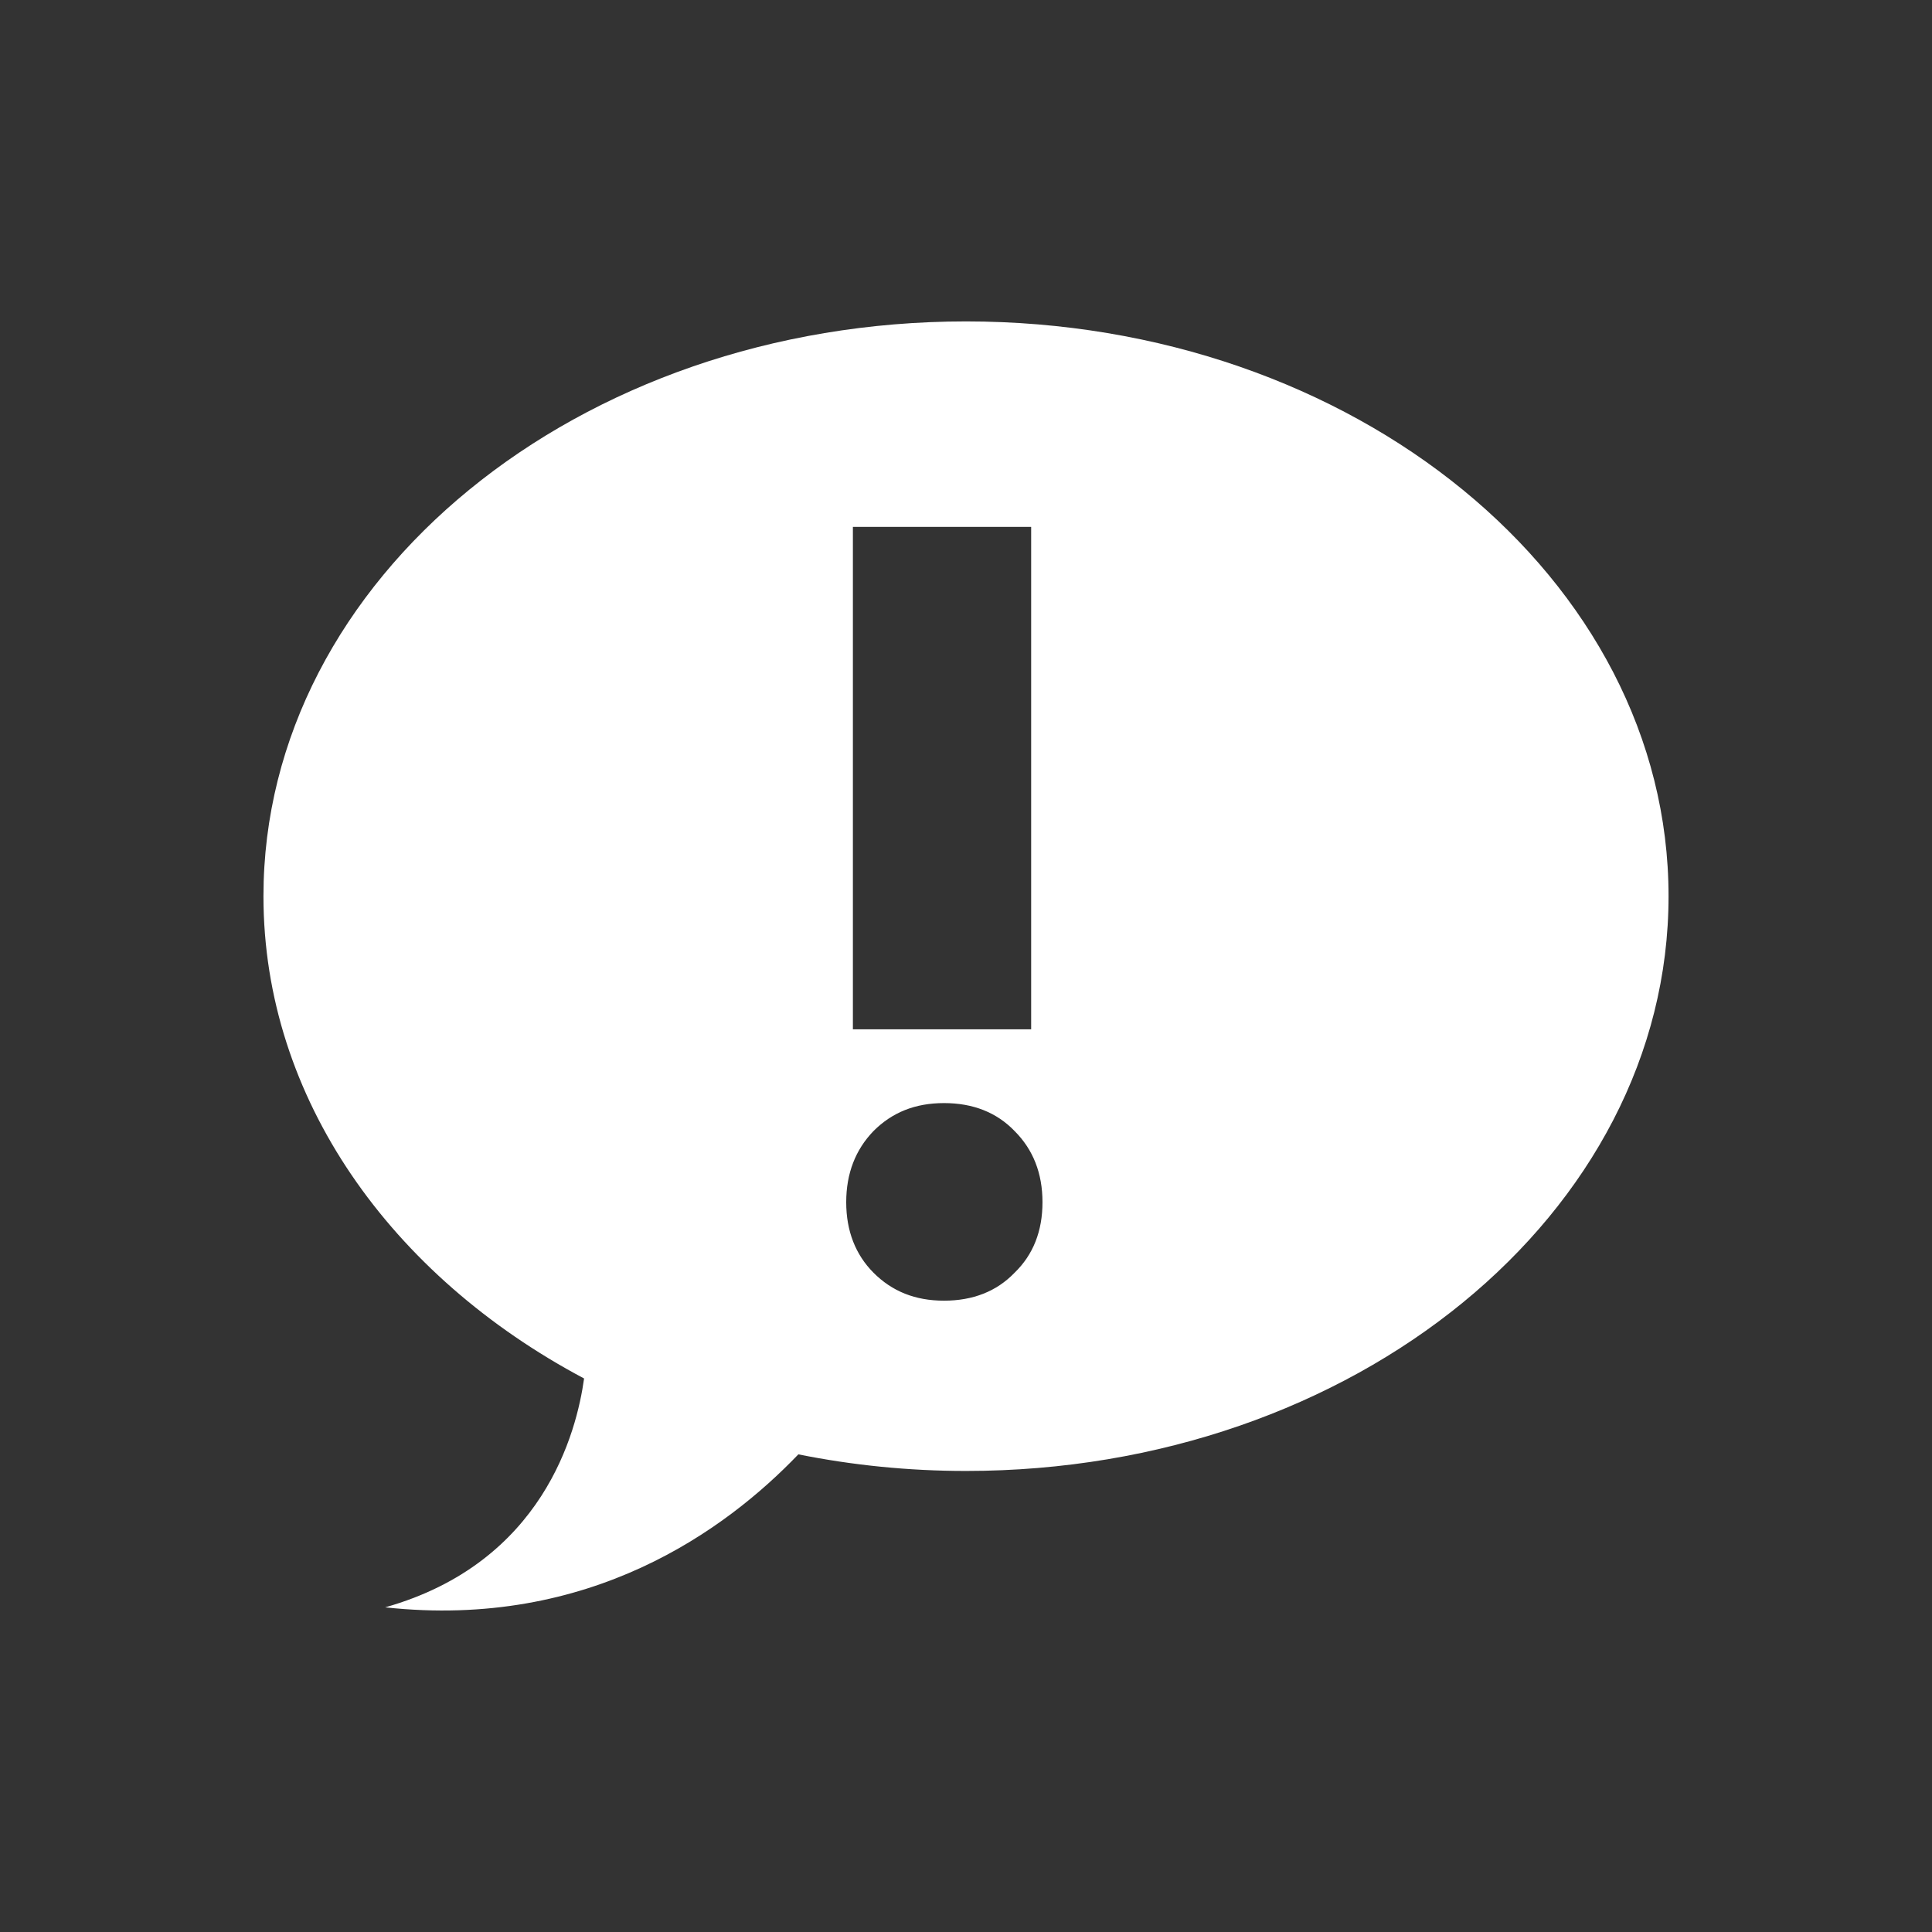 <svg xmlns="http://www.w3.org/2000/svg" xmlns:svg="http://www.w3.org/2000/svg" id="svg3760" width="22" height="22" version="1.1"><rect width="100%" height="100%" fill="#333333" stroke="none"/><defs id="defs3762"><clipPath id="clipPath4355"><rect id="rect4357" width="84" height="80" x="6" y="6" fill="#fff" rx="6" ry="6"/></clipPath><filter id="filter3794" width="1.384" height="1.384" x="-.192" y="-.192" color-interpolation-filters="sRGB"><feGaussianBlur id="feGaussianBlur3796" stdDeviation="5.28"/></filter><filter id="filter3174" color-interpolation-filters="sRGB"><feGaussianBlur id="feGaussianBlur3176" stdDeviation="1.71"/></filter></defs><g id="layer1" transform="translate(-551.29 -607.65)"><g id="layer2" fill="#FFF" display="none" transform="matrix(.363 0 0 .363 573.8 600.91)"><rect id="rect3745" width="86" height="85" x="5" y="7" fill="#FFF" filter="url(#filter3174)" opacity=".9" rx="6" ry="6"/></g><g id="layer5" fill="#FFF" display="none" transform="matrix(.363 0 0 .363 573.8 600.91)"><rect id="rect3171" width="66" height="62" x="15" y="15" fill="#FFF" stroke="#fff" stroke-linecap="round" stroke-width=".5" clip-path="url(#clipPath4355)" filter="url(#filter3794)" opacity=".1" rx="12" ry="12"/></g><path id="path3620-5" fill="#FFF" d="m 562.29,611.31 c -4.418,0 -8,2.93 -8,6.545 0,2.303 1.454,4.326 3.651,5.492 -0.084,0.608 -0.464,2.097 -2.265,2.606 2.333,0.254 3.882,-0.884 4.705,-1.742 0.612,0.123 1.251,0.189 1.909,0.189 4.418,0 8,-2.93 8,-6.545 0,-3.615 -3.582,-6.545 -8,-6.545 z m 0.742,2.34 0,5.721 -2.03,0 0,-5.721 z m -0.992,6.561 c 0.329,0 0.599,0.106 0.803,0.318 0.212,0.212 0.318,0.482 0.318,0.811 -10e-6,0.329 -0.106,0.598 -0.318,0.803 -0.204,0.212 -0.474,0.318 -0.803,0.318 -0.329,0 -0.591,-0.106 -0.803,-0.318 -0.204,-0.205 -0.311,-0.474 -0.311,-0.803 -10e-6,-0.329 0.106,-0.599 0.311,-0.811 0.212,-0.212 0.474,-0.318 0.803,-0.318 z"/></g></svg>